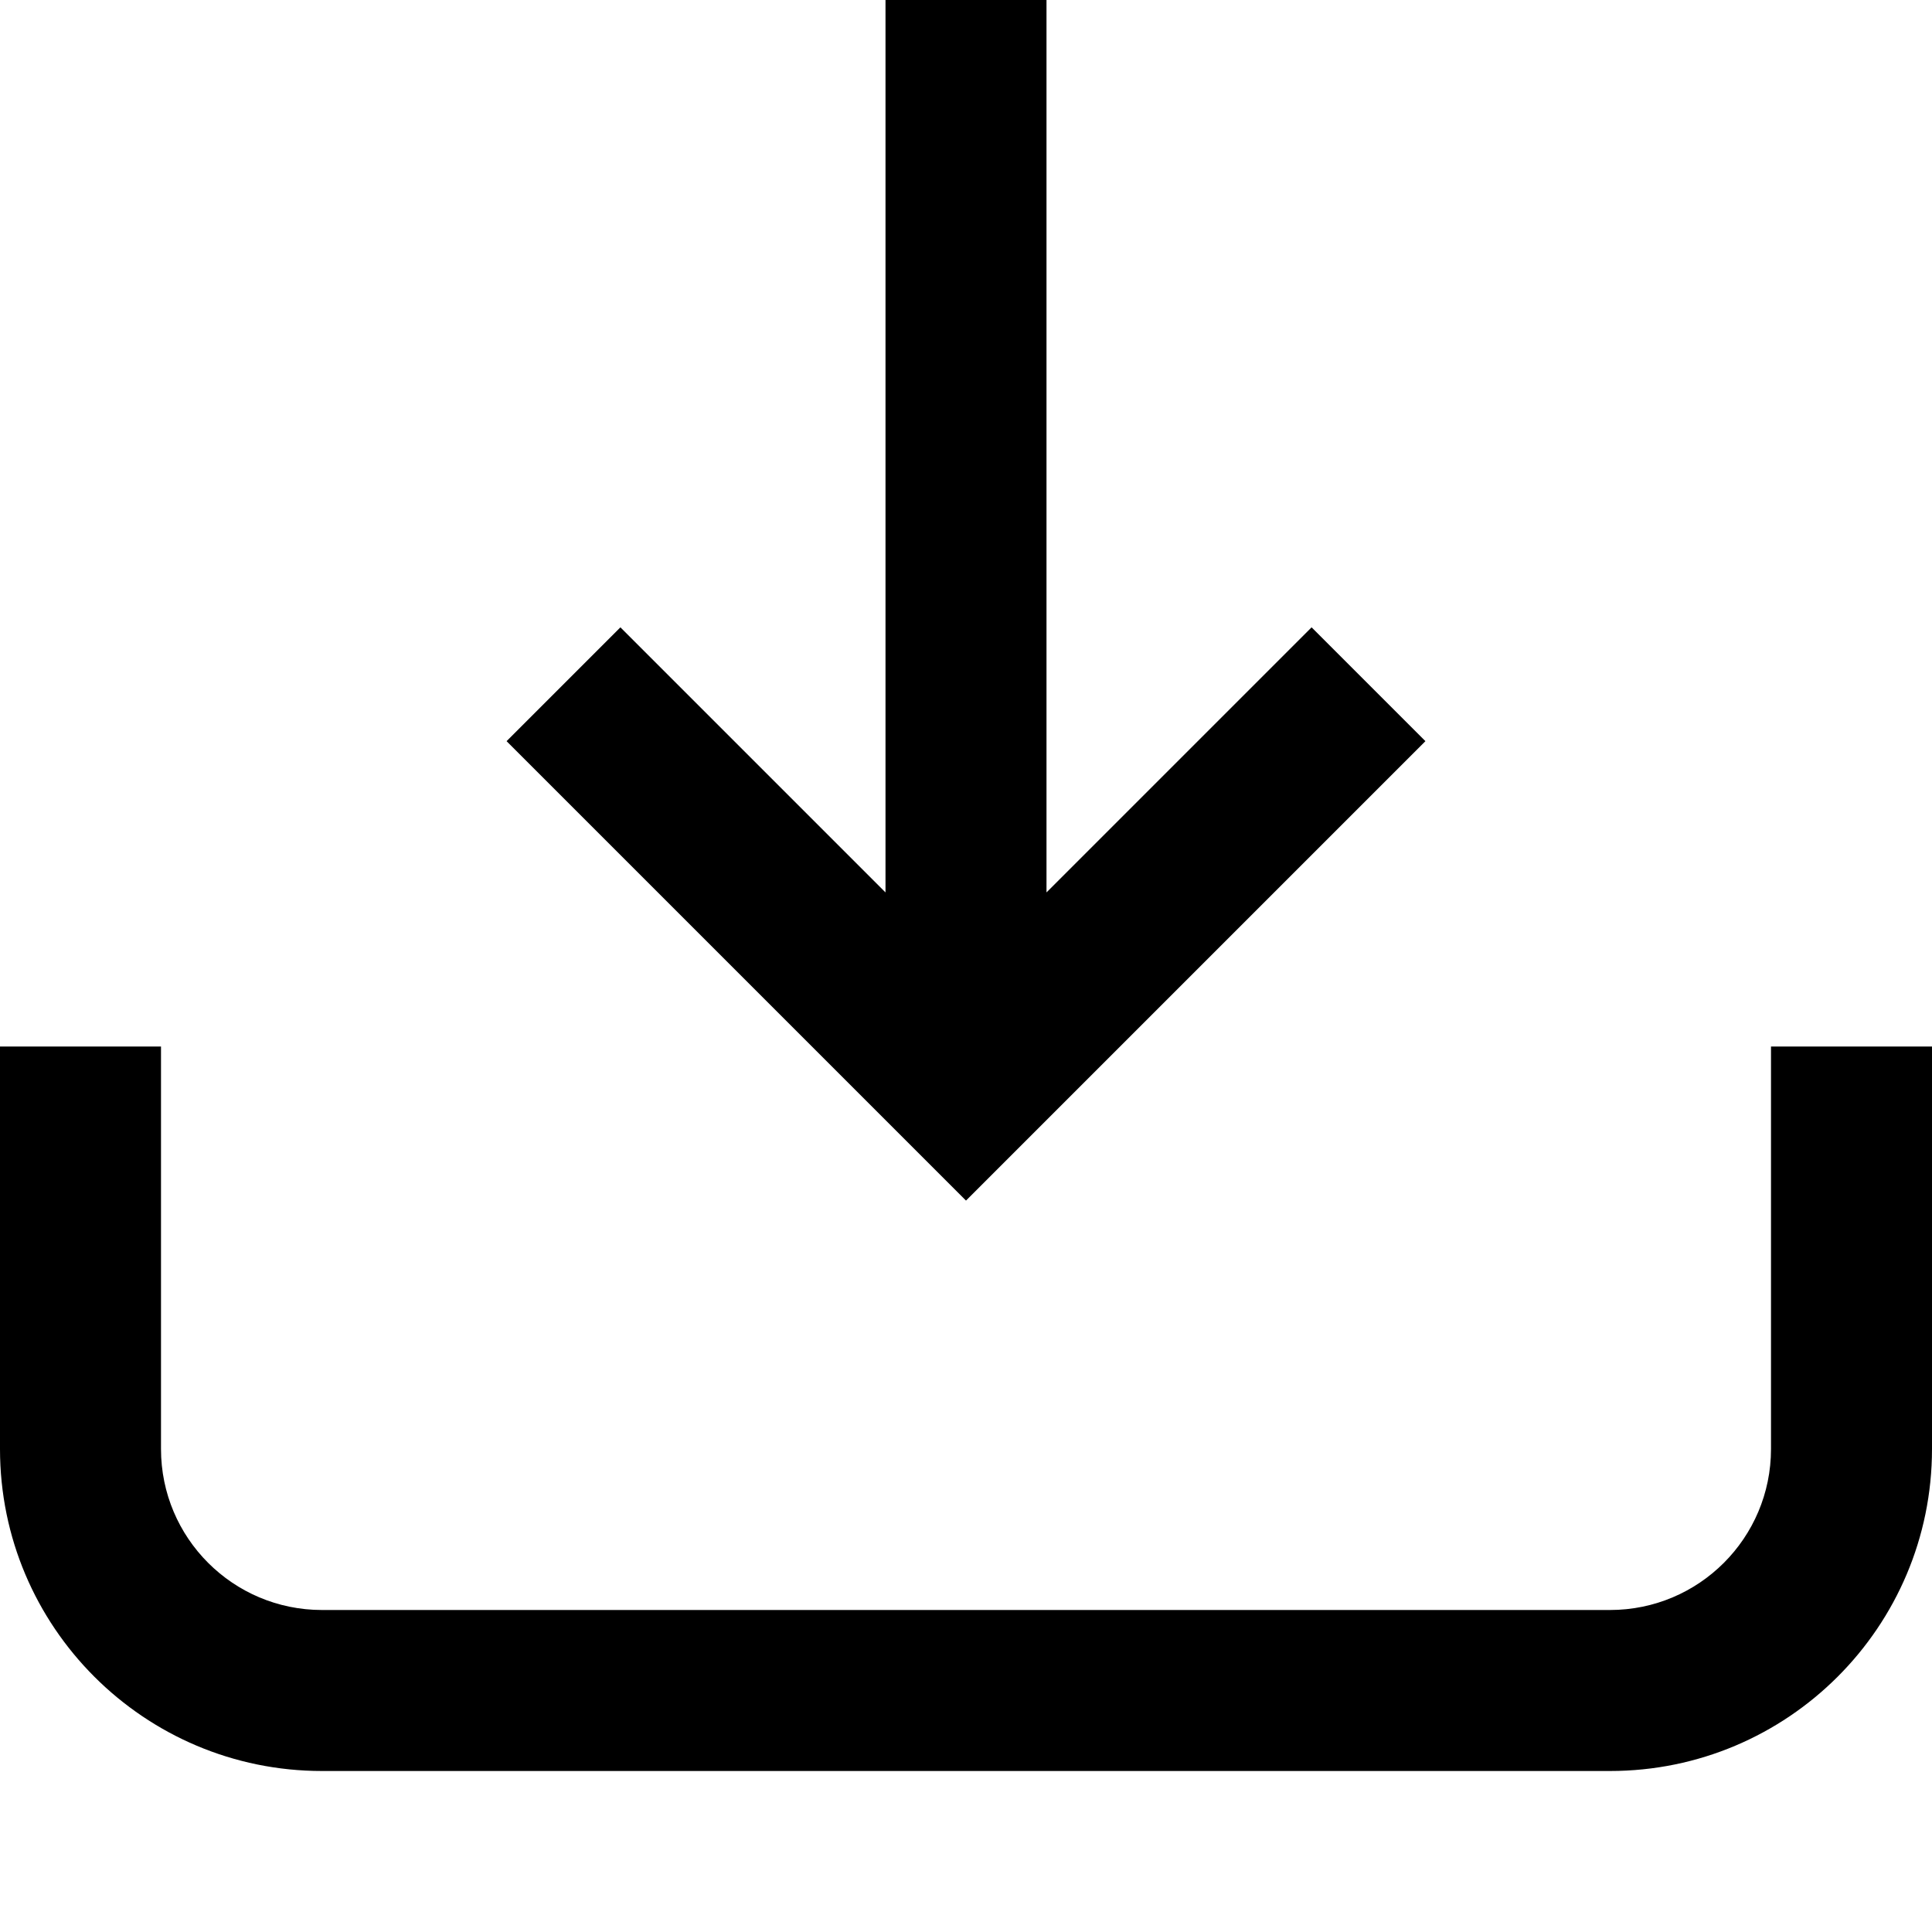 <svg width="24" height="24" viewBox="0 0 24 24" fill="none" xmlns="http://www.w3.org/2000/svg">
<path d="M16.293 7.793L13 11.086V0H11V11.086L7.707 7.793L6.293 9.207L12 14.914L17.707 9.207L16.293 7.793Z" fill="black"/>
<path d="M2 18V13H0V18C0 20.209 1.791 22 4 22H20C22.209 22 24 20.209 24 18V13H22V18C22 19.105 21.105 20 20 20H4C2.895 20 2 19.105 2 18Z" fill="black"/>
</svg>

